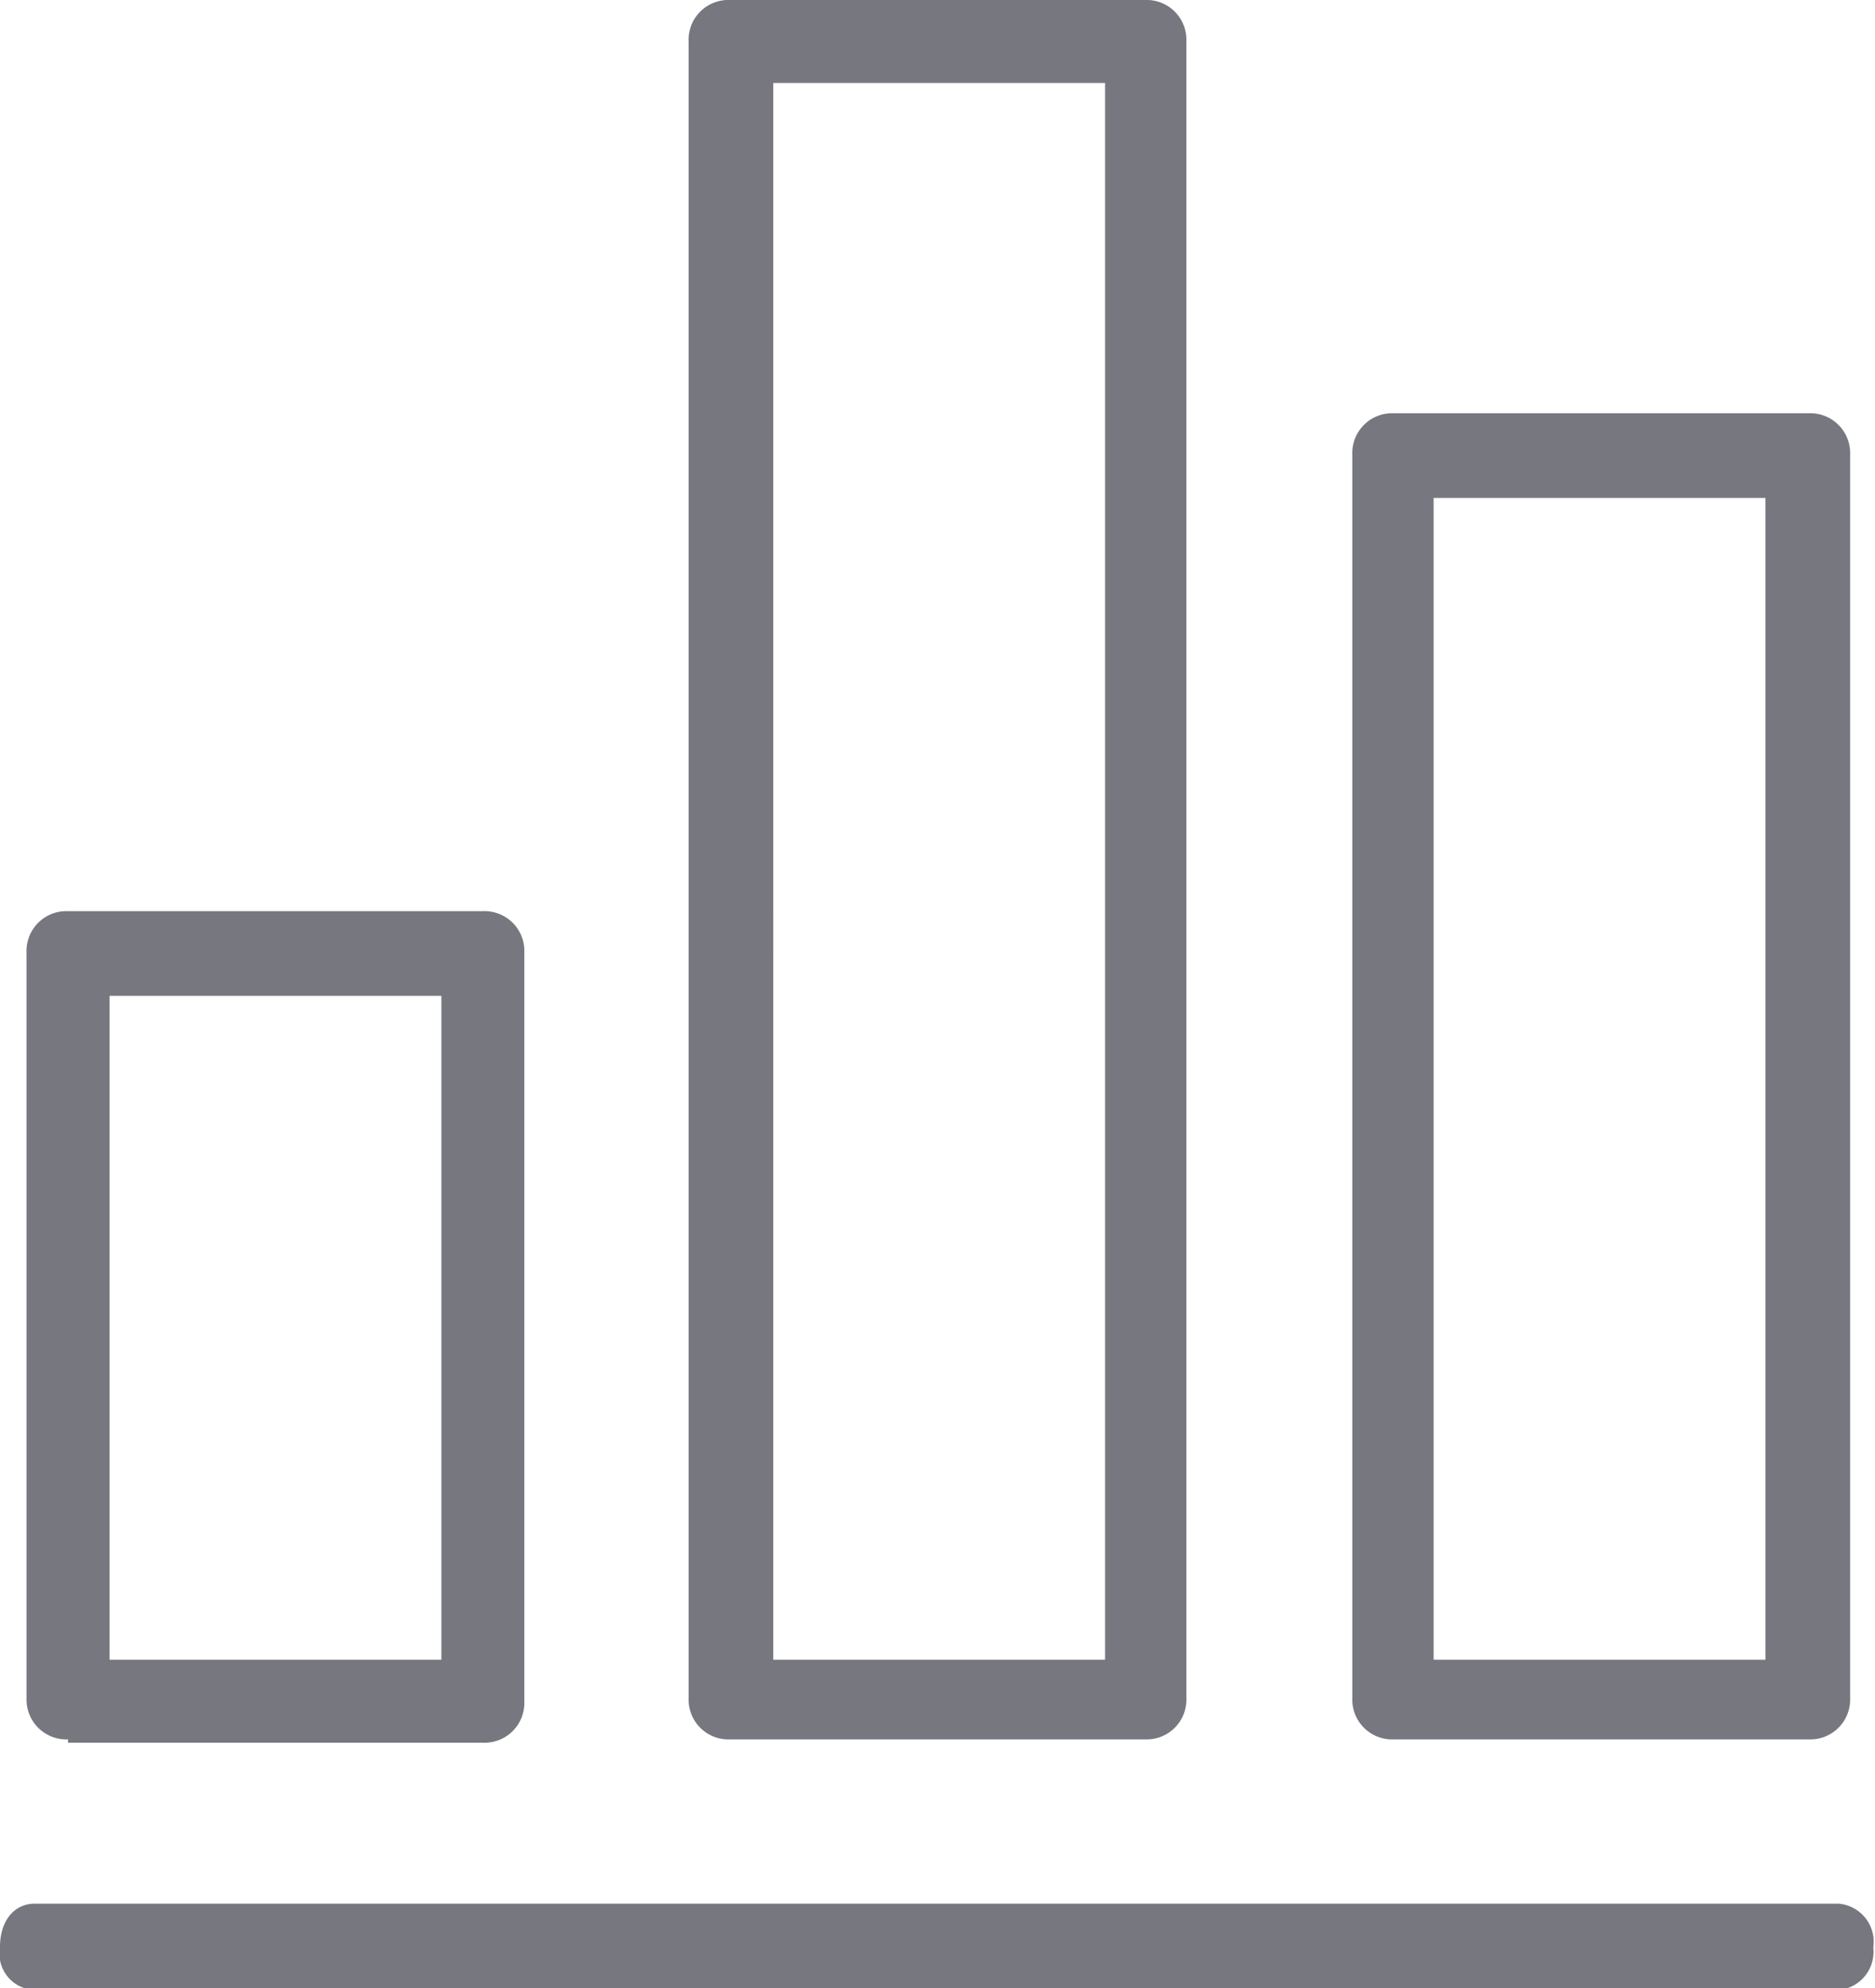 <svg id="Calque_1" data-name="Calque 1" xmlns="http://www.w3.org/2000/svg" viewBox="0 0 11.3 11.98"><defs><style>.cls-1{fill:#76777f;}</style></defs><path class="cls-1" d="M4.4,10.48H6.9a.24.24,0,0,0,.25-.25V.25A.24.24,0,0,0,6.9,0H4.4a.24.24,0,0,0-.25.25v10A.24.24,0,0,0,4.4,10.48ZM4.66.5h2V10h-2Zm-4.25,10h2.5a.24.24,0,0,0,.25-.25V5.74a.24.24,0,0,0-.25-.25H.41a.24.24,0,0,0-.25.25v4.49A.24.24,0,0,0,.41,10.48ZM.66,6h2v4h-2ZM8.4,10.48h2.5a.24.24,0,0,0,.25-.25V2.74a.24.24,0,0,0-.25-.25H8.4a.24.24,0,0,0-.25.25v7.49A.24.24,0,0,0,8.4,10.48ZM8.64,3h2v7h-2Zm2.65,8.74a.23.23,0,0,1-.21.25H.21A.22.22,0,0,1,0,11.73c0-.15.08-.26.21-.26H11.08A.23.23,0,0,1,11.29,11.73Z"/></svg>